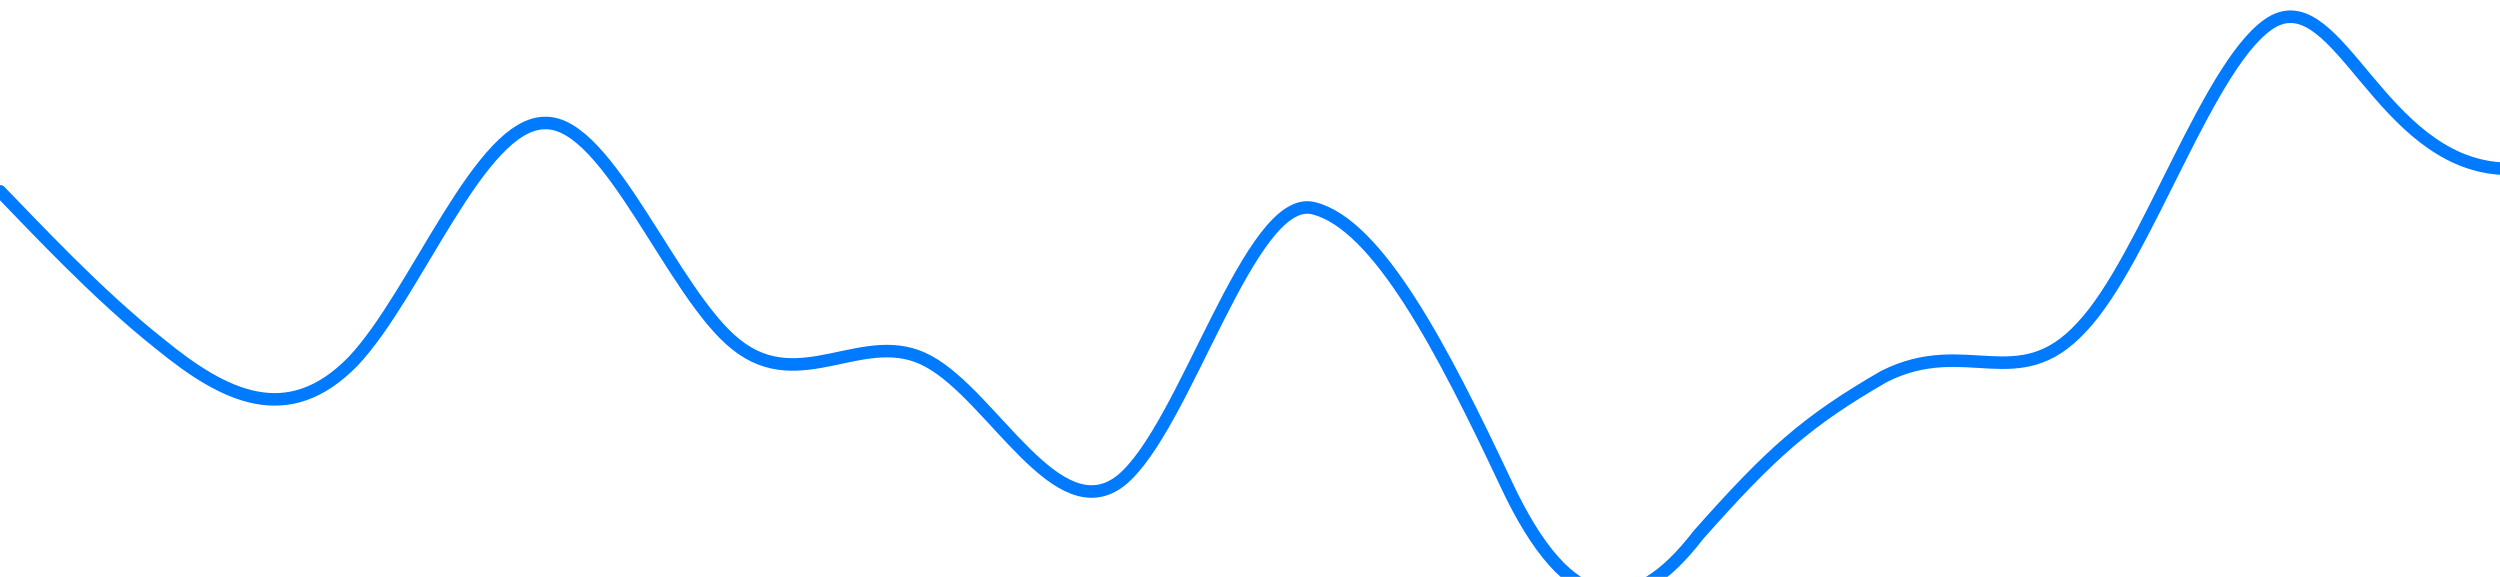 <svg width="598" height="138" viewBox="0 0 598 138" fill="none" xmlns="http://www.w3.org/2000/svg">
<g filter="url(#filter0_d_471_3165)">
<path d="M0 41.76C7.688 49.623 23.199 66.417 38.397 78.401C53.64 90.844 68.793 98.478 84.438 82.447C99.636 66.417 114.834 25.195 130.479 25.424C145.632 25.195 160.875 66.417 176.073 78.401C191.584 90.844 206.916 74.05 222.114 82.447C237.58 90.844 252.957 122.905 268.155 110.921C283.532 98.478 298.998 41.989 314.196 45.806C329.528 49.623 345.039 79.415 360.237 111.705C375.48 144.3 390.633 144.3 406.278 123.919C423.6 104.41 432.058 96.778 450.686 86.033C470.336 76.172 482.715 90.844 497.913 74.279C513.424 58.02 528.756 9.165 543.954 0.997C559.42 -6.866 569.538 34.304 598 36.307" stroke="#007AFE" stroke-width="3" stroke-linecap="round"/>
</g>
<defs>
<filter id="filter0_d_471_3165" x="-5.507" y="-1.502" width="609.015" height="148.962" filterUnits="userSpaceOnUse" color-interpolation-filters="sRGB">
<feFlood flood-opacity="0" result="BackgroundImageFix"/>
<feColorMatrix in="SourceAlpha" type="matrix" values="0 0 0 0 0 0 0 0 0 0 0 0 0 0 0 0 0 0 127 0" result="hardAlpha"/>
<feOffset dy="4"/>
<feGaussianBlur stdDeviation="2"/>
<feColorMatrix type="matrix" values="0 0 0 0 0.376 0 0 0 0 0.357 0 0 0 0 1 0 0 0 0.17 0"/>
<feBlend mode="normal" in2="BackgroundImageFix" result="effect1_dropShadow_471_3165"/>
<feBlend mode="normal" in="SourceGraphic" in2="effect1_dropShadow_471_3165" result="shape"/>
</filter>
</defs>
</svg>
